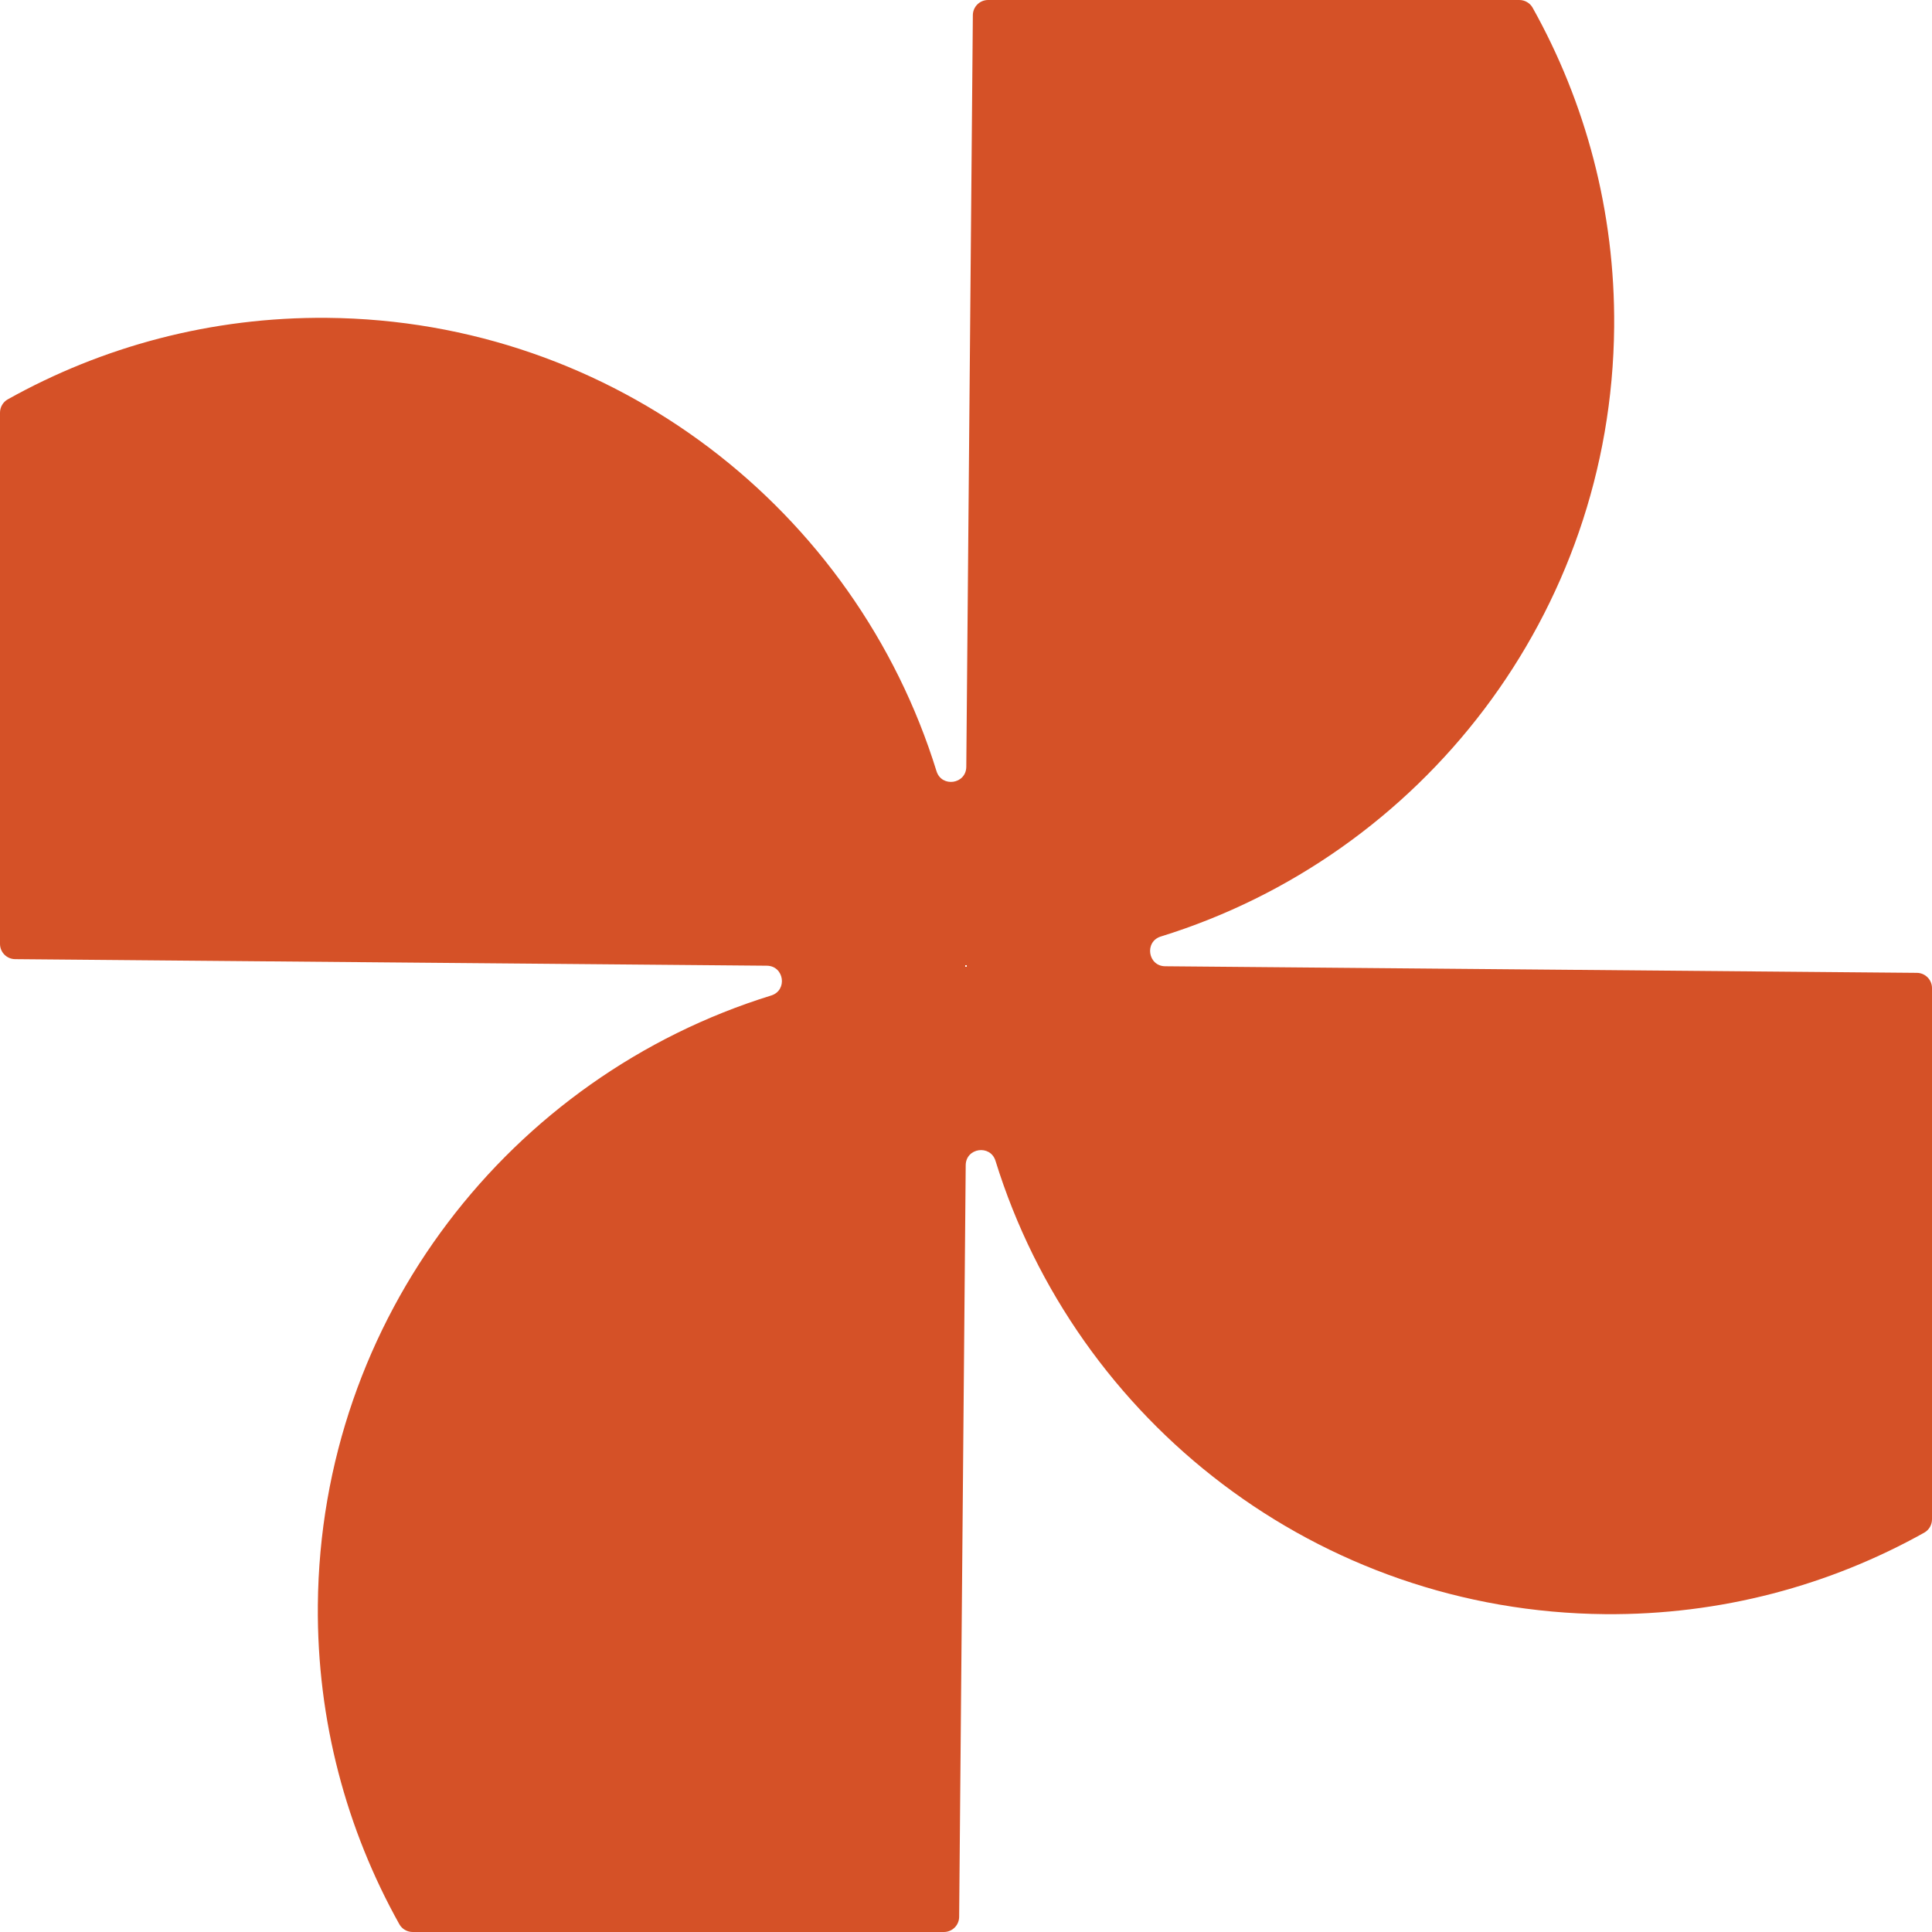 <svg width="66" height="66" viewBox="0 0 66 66" fill="none" xmlns="http://www.w3.org/2000/svg">
<g clip-path="url(#clip0_7_387)">
<path fill-rule="evenodd" clip-rule="evenodd" d="M32.974 33.026C32.974 33.009 32.973 32.992 32.974 32.974C32.991 32.974 33.008 32.973 33.026 32.973C33.026 32.991 33.027 33.008 33.027 33.026C33.009 33.026 32.992 33.026 32.974 33.026ZM65.483 33.234L39.806 33.009C39.21 33.004 39.088 32.168 39.657 31.992C48.556 29.237 55.056 20.982 55.142 11.168C55.176 7.21 54.16 3.49 52.358 0.266C52.266 0.101 52.09 -0 51.901 -0H33.755C33.469 -0 33.236 0.231 33.234 0.517L33.01 26.195C33.004 26.79 32.168 26.912 31.992 26.343C29.237 17.444 20.982 10.944 11.168 10.858C7.21 10.824 3.49 11.84 0.266 13.642C0.101 13.734 0 13.91 0 14.099V32.245C0 32.531 0.231 32.764 0.517 32.766L26.195 32.99C26.79 32.996 26.912 33.832 26.344 34.008C17.444 36.763 10.944 45.018 10.858 54.832C10.824 58.79 11.841 62.509 13.642 65.734C13.734 65.899 13.91 66 14.099 66H32.245C32.531 66 32.764 65.769 32.766 65.483L32.99 39.805C32.996 39.21 33.832 39.088 34.008 39.657C36.763 48.556 45.018 55.056 54.832 55.142C58.79 55.176 62.51 54.16 65.734 52.358C65.899 52.266 66 52.09 66 51.901V33.755C66 33.469 65.769 33.236 65.483 33.234Z" fill="#D55127"/>
</g>
<defs>
<clipPath id="clip0_7_387">
<rect width="66" height="66" fill="white"/>
</clipPath>
</defs>
</svg>

